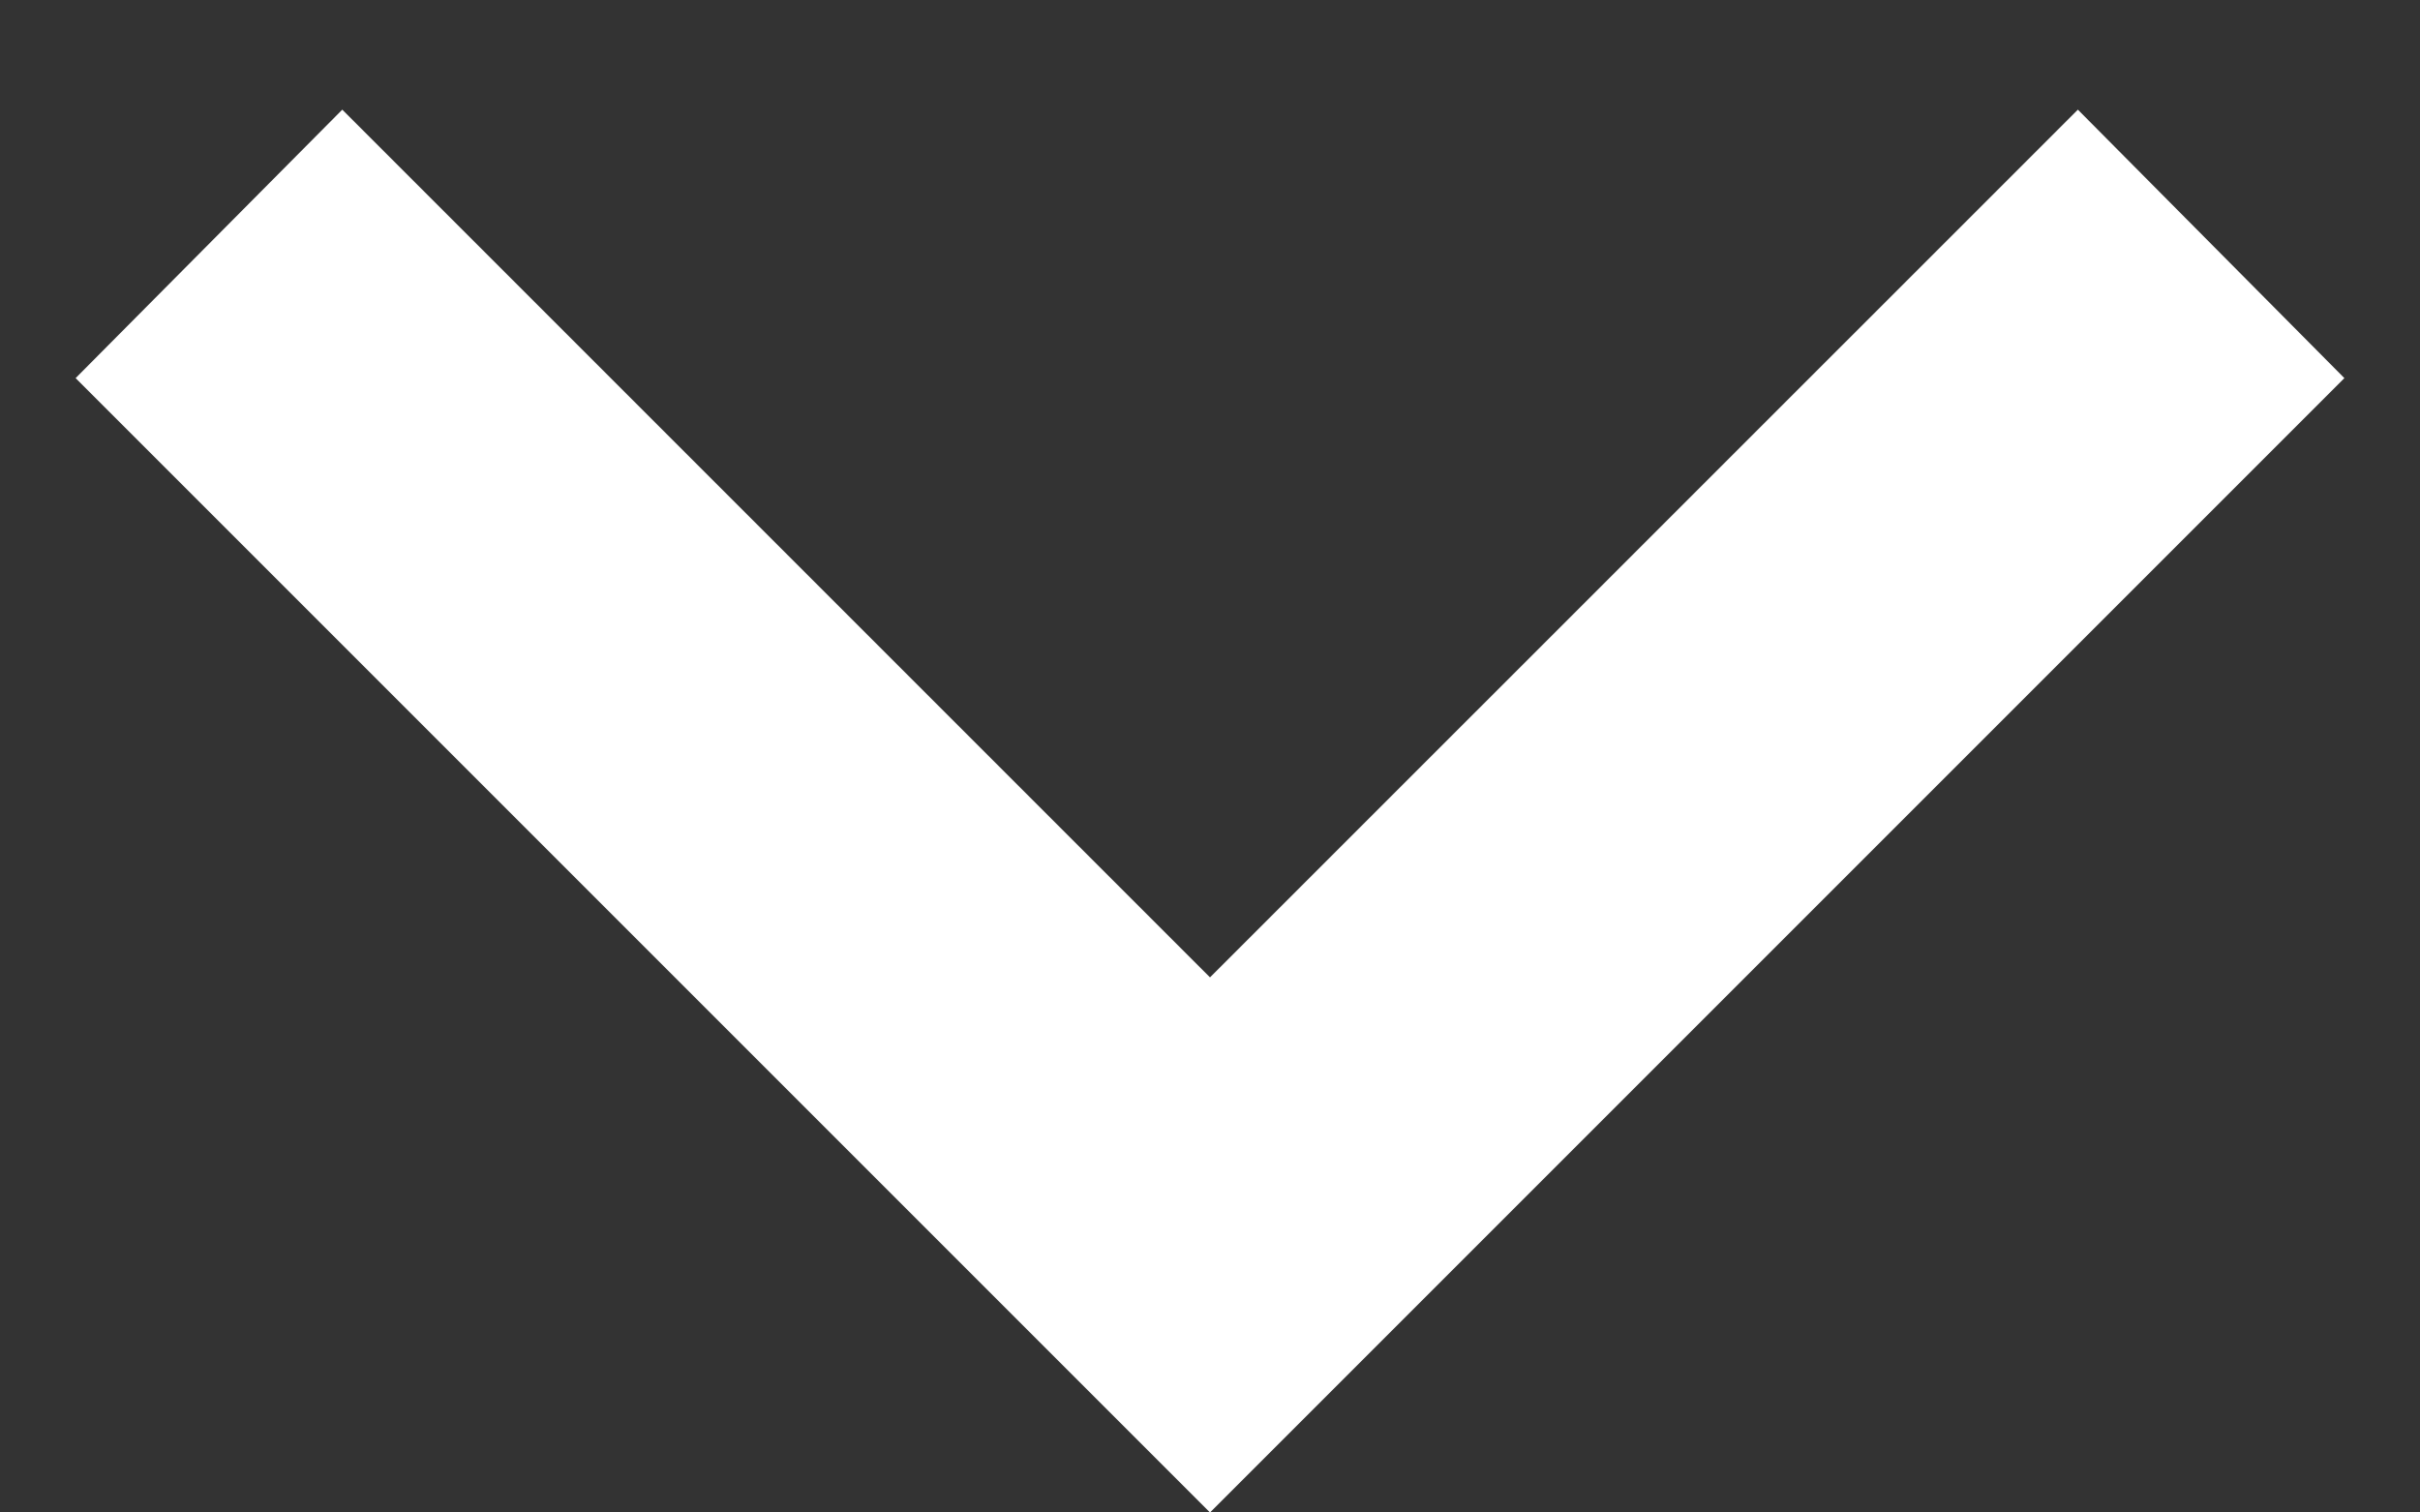 <svg width="16" height="10" viewBox="0 0 16 10" fill="none" xmlns="http://www.w3.org/2000/svg">
<rect x="0" y="0" width="16" height="10" fill="#333333" stroke="none"/>
<path d="M2.263 0.725L8 6.462L13.738 0.725L15.5 2.5L8 10L0.5 2.5L2.263 0.725Z" fill="white"/>
</svg>
